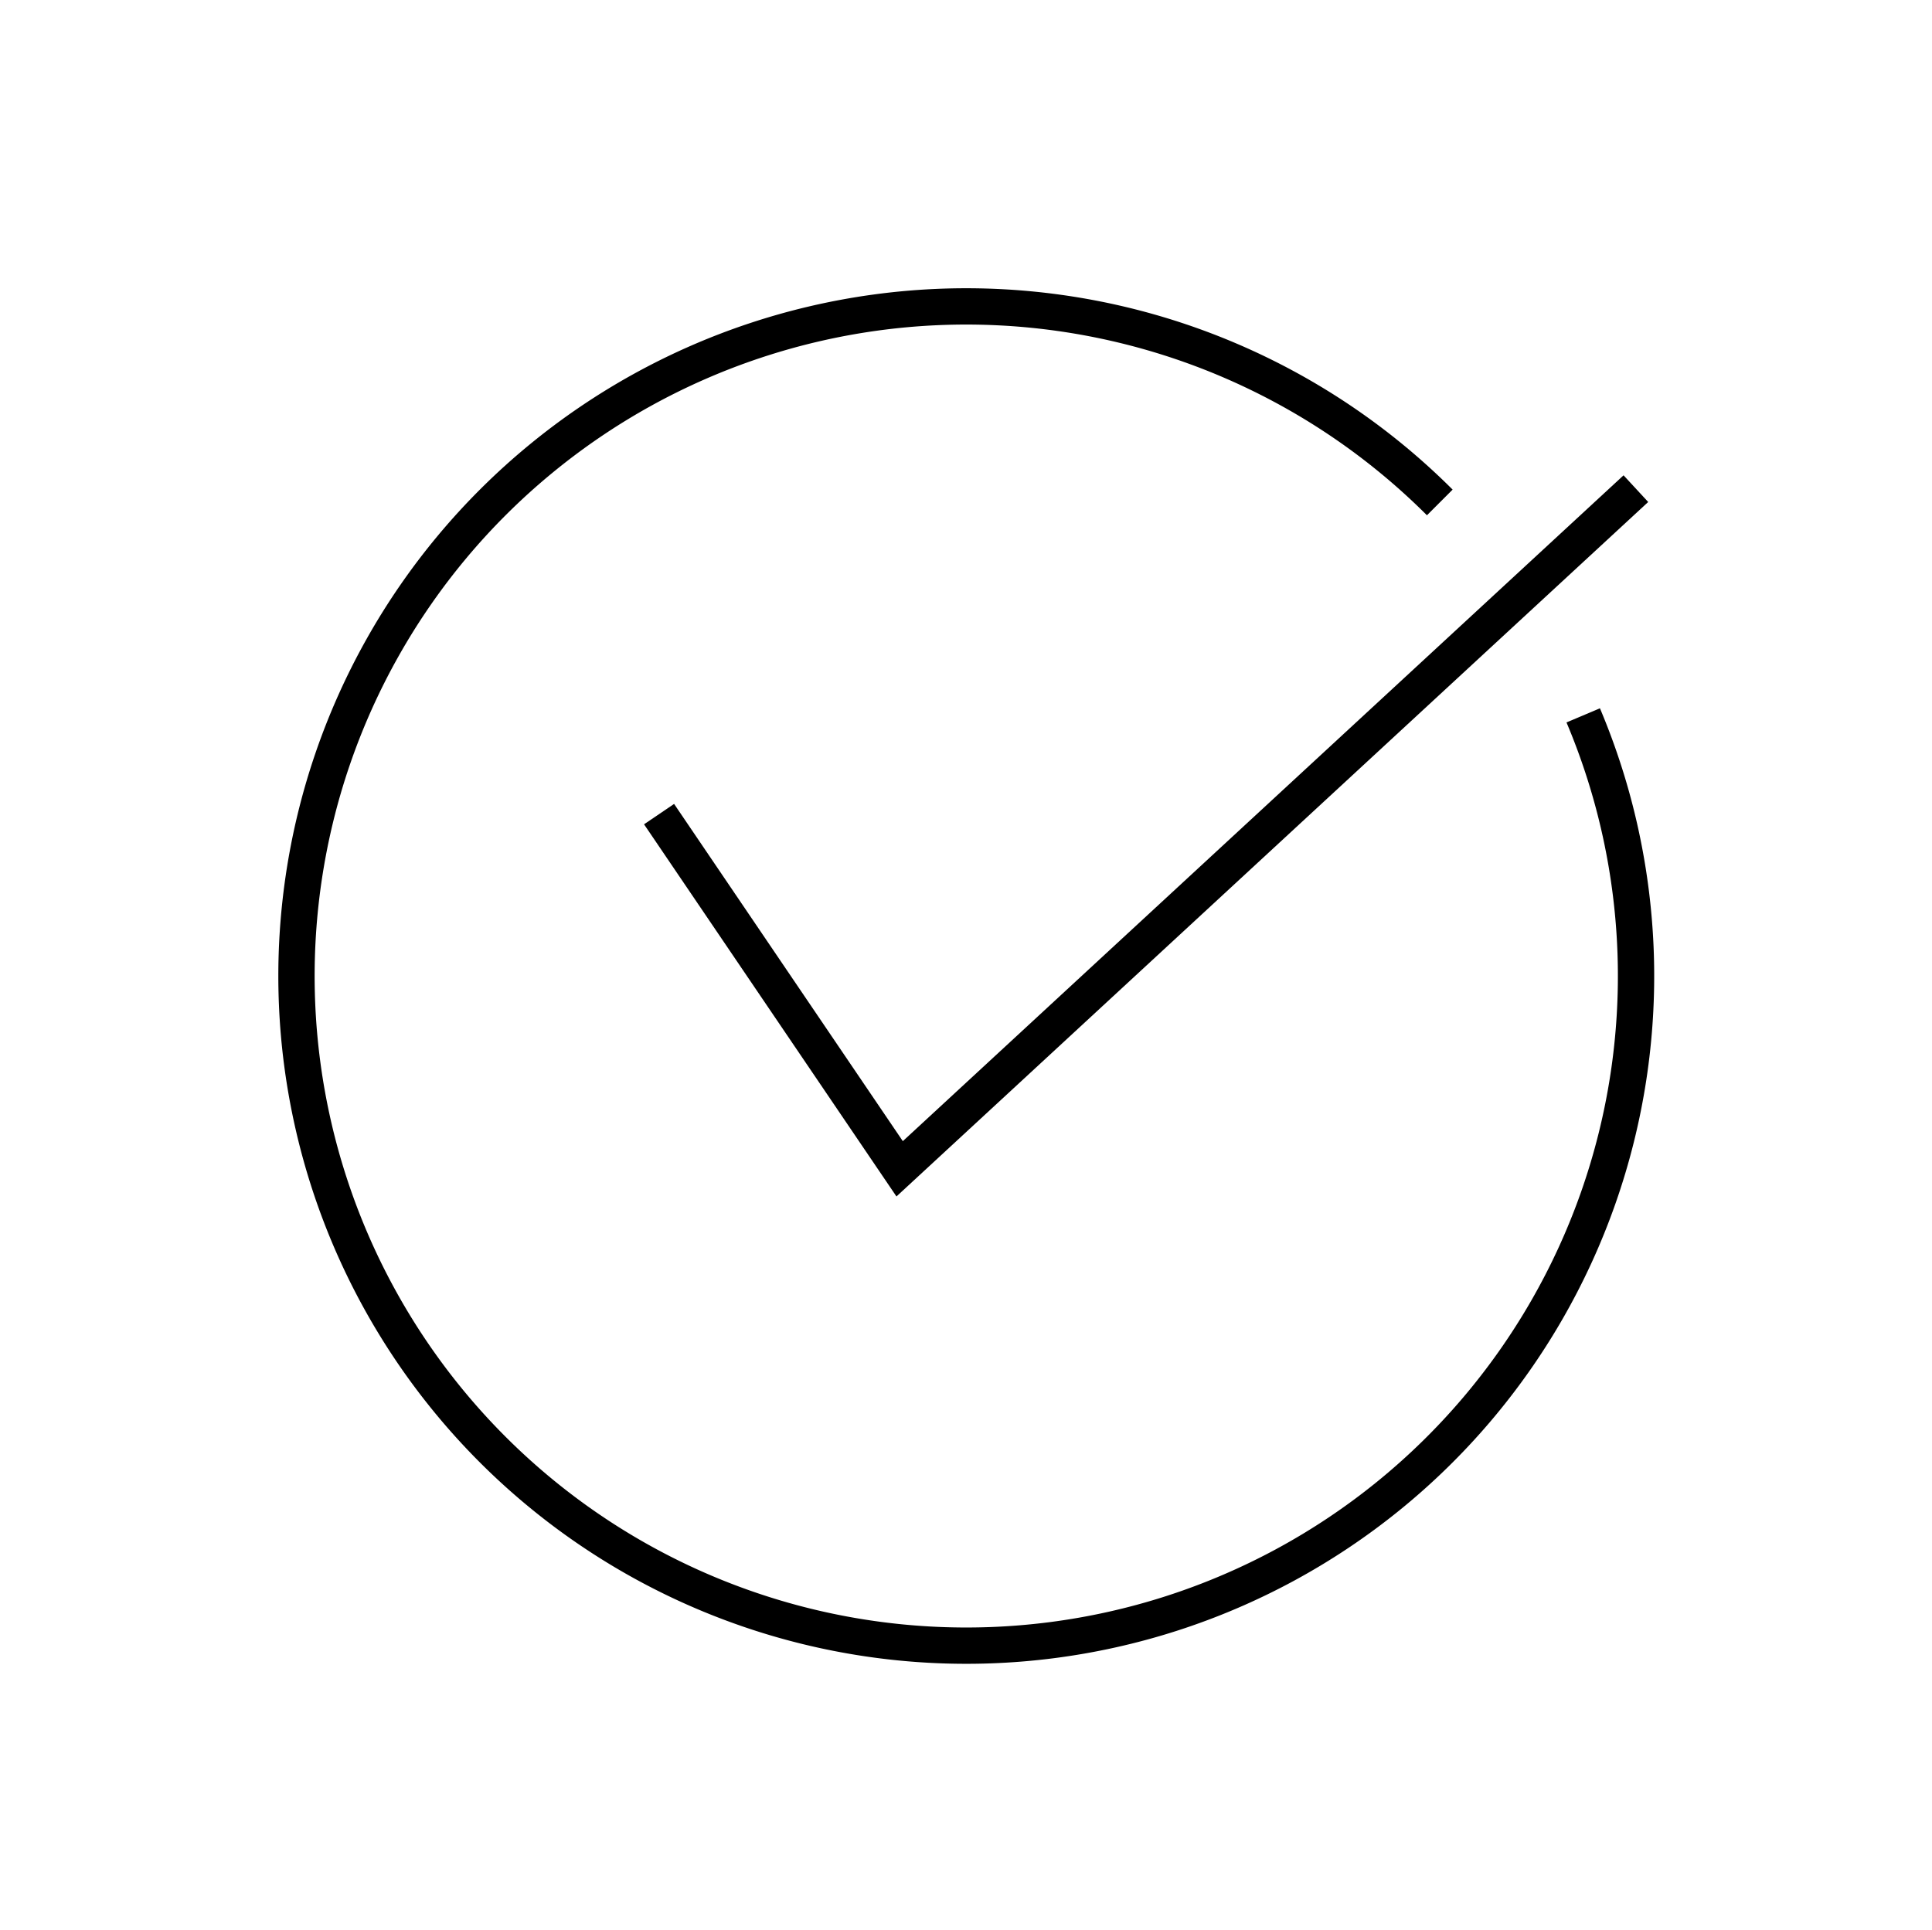 <svg id="Capa_1" data-name="Capa 1" xmlns="http://www.w3.org/2000/svg" viewBox="0 0 106.41 106.32"><defs><style>.cls-1{fill:none;stroke:#000;stroke-miterlimit:10;stroke-width:2px;}</style></defs><title>Simplicity</title><path class="cls-1" d="M87.2,39.41a36.89,36.89,0,1,1-7.9-11.73"/><polyline class="cls-1" points="36.3 44.85 49.55 64.39 90.1 26.92"/></svg>